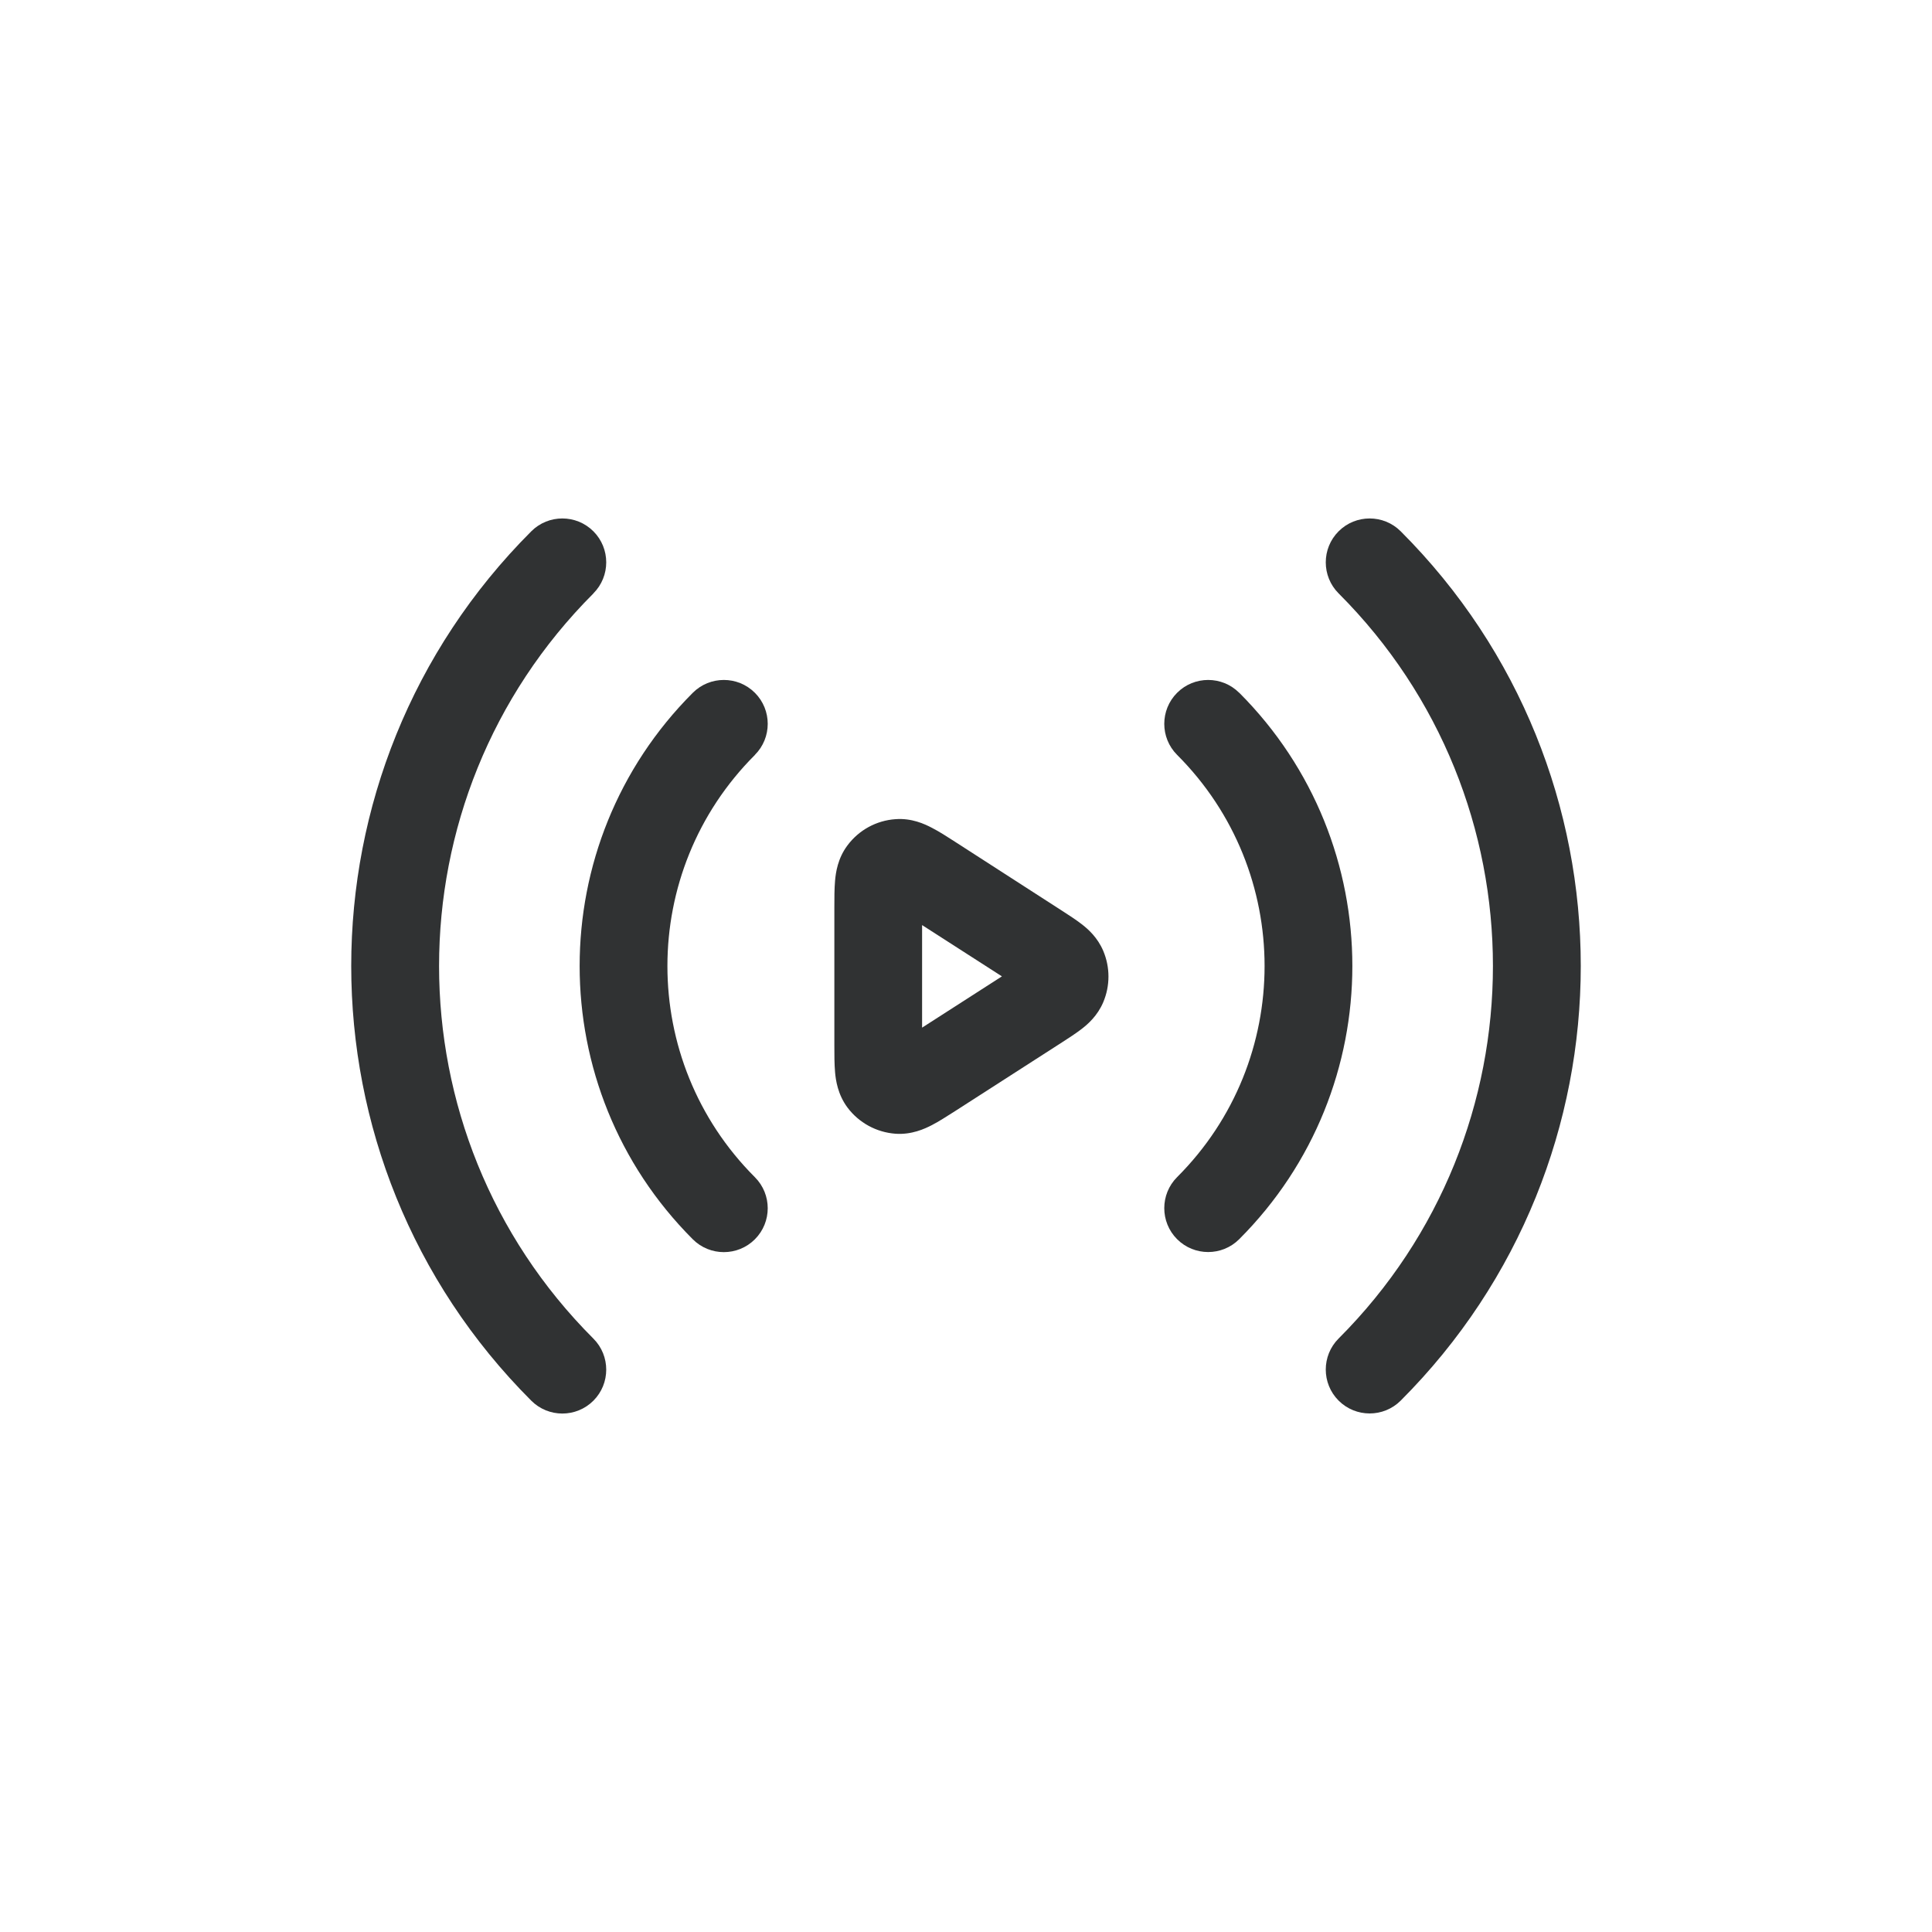 <?xml version="1.0" encoding="UTF-8" standalone="no"?>
<svg
   width="22"
   height="22"
   viewBox="0 0 22 22"
   fill="none"
   version="1.1"
   id="svg5"
   sodipodi:docname="stream.svg"
   inkscape:version="1.4 (86a8ad7, 2024-10-11)"
   xmlns:inkscape="http://www.inkscape.org/namespaces/inkscape"
   xmlns:sodipodi="http://sodipodi.sourceforge.net/DTD/sodipodi-0.dtd"
   xmlns="http://www.w3.org/2000/svg"
   xmlns:svg="http://www.w3.org/2000/svg">
  <defs
     id="defs5" />
  <sodipodi:namedview
     id="namedview5"
     pagecolor="#ffffff"
     bordercolor="#000000"
     borderopacity="0.25"
     inkscape:showpageshadow="2"
     inkscape:pageopacity="0.0"
     inkscape:pagecheckerboard="0"
     inkscape:deskcolor="#d1d1d1"
     showgrid="true"
     inkscape:zoom="31.28125"
     inkscape:cx="14.28971"
     inkscape:cy="13.442557"
     inkscape:window-width="2400"
     inkscape:window-height="1261"
     inkscape:window-x="1911"
     inkscape:window-y="-9"
     inkscape:window-maximized="1"
     inkscape:current-layer="svg5">
    <inkscape:grid
       id="grid5"
       units="px"
       originx="0"
       originy="0"
       spacingx="1"
       spacingy="1"
       empcolor="#0099e5"
       empopacity="0.302"
       color="#0099e5"
       opacity="0.149"
       empspacing="5"
       enabled="true"
       visible="true" />
  </sodipodi:namedview>
  <path
     d="m 6.757,6.757 c 0.195,-0.195 0.195,-0.512 0,-0.707 -0.195,-0.195 -0.512,-0.195 -0.707,0 -2.734,2.734 -2.734,7.166 0,9.9 0.195,0.195 0.512,0.195 0.707,0 0.195,-0.195 0.195,-0.512 0,-0.707 -2.343,-2.343 -2.343,-6.142 0,-8.485 z"
     fill="#303233"
     id="path1" />
  <path
     d="m 15.95,6.05 c -0.195,-0.195 -0.512,-0.195 -0.707,0 -0.195,0.195 -0.195,0.512 0,0.707 2.343,2.343 2.343,6.142 0,8.485 -0.195,0.195 -0.195,0.512 0,0.707 0.195,0.195 0.512,0.195 0.707,0 2.734,-2.734 2.734,-7.166 0,-9.899 z"
     fill="#303233"
     id="path2" />
  <path
     d="m 8.596,8.596 c 0.195,-0.195 0.195,-0.512 0,-0.707 -0.195,-0.195 -0.512,-0.195 -0.707,0 -1.718,1.718 -1.718,4.504 0,6.223 0.195,0.195 0.512,0.195 0.707,0 0.195,-0.195 0.195,-0.512 0,-0.707 -1.328,-1.328 -1.328,-3.481 0,-4.808 z"
     fill="#303233"
     id="path3" />
  <path
     d="m 14.111,7.889 c -0.195,-0.195 -0.512,-0.195 -0.707,0 -0.195,0.195 -0.195,0.512 0,0.707 1.328,1.328 1.328,3.481 0,4.808 -0.195,0.195 -0.195,0.512 0,0.707 0.195,0.195 0.512,0.195 0.707,0 1.718,-1.718 1.718,-4.504 0,-6.223 z"
     fill="#303233"
     id="path4" />
  <path
     fill-rule="evenodd"
     clip-rule="evenodd"
     d="m 10.873,9.584 c -0.088,-0.057 -0.18,-0.116 -0.262,-0.158 -0.082,-0.043 -0.23,-0.112 -0.414,-0.098 -0.217,0.015 -0.417,0.124 -0.547,0.299 -0.111,0.148 -0.133,0.31 -0.141,0.402 -0.008,0.091 -0.008,0.201 -0.008,0.306 v 1.568 c -2e-5,0.104 -5e-5,0.214 0.008,0.306 0.008,0.092 0.031,0.254 0.141,0.402 0.13,0.174 0.33,0.283 0.547,0.299 0.184,0.013 0.333,-0.056 0.414,-0.098 0.081,-0.042 0.174,-0.102 0.262,-0.158 l 1.221,-0.785 c 0.076,-0.049 0.158,-0.102 0.224,-0.153 0.07,-0.054 0.18,-0.15 0.245,-0.304 0.079,-0.187 0.079,-0.397 0,-0.584 -0.065,-0.154 -0.175,-0.25 -0.245,-0.304 -0.066,-0.051 -0.148,-0.104 -0.224,-0.153 z m -0.373,2.118 v -1.168 l 0.909,0.584 z"
     fill="#303233"
     id="path5" />
</svg>
